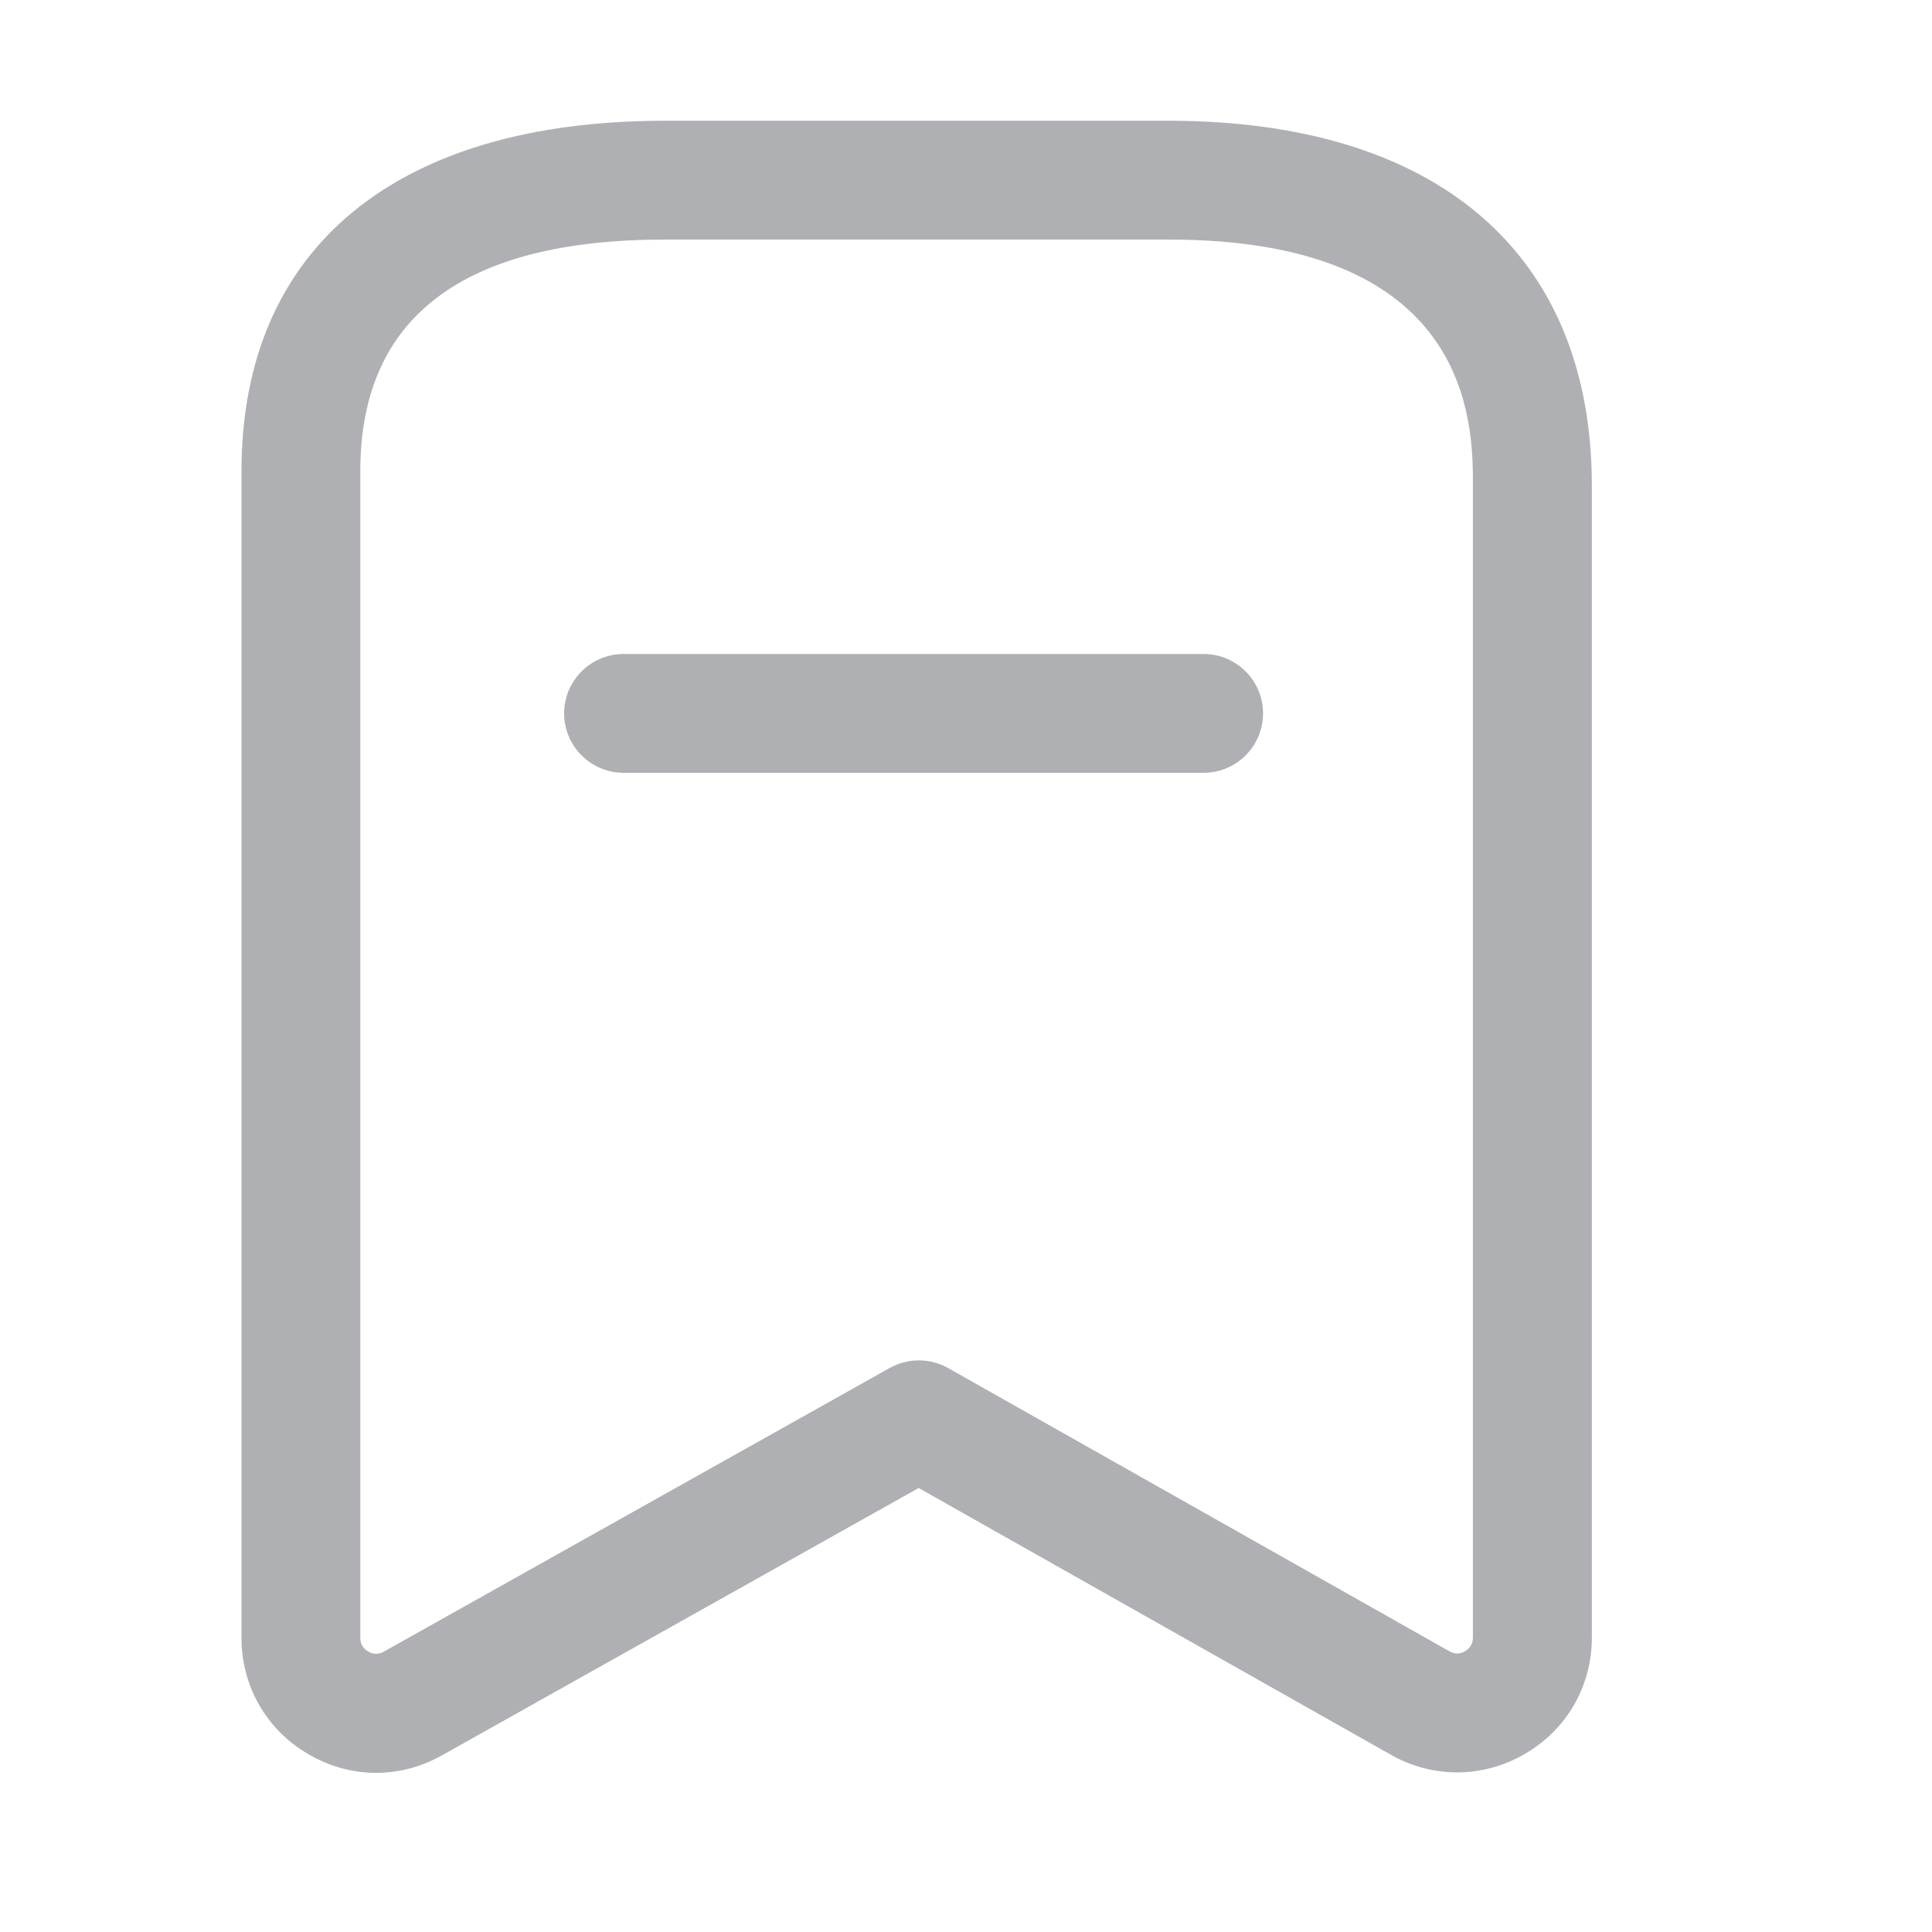 <svg width="16" height="16" viewBox="0 0 16 16" fill="none" xmlns="http://www.w3.org/2000/svg">
<g id="Bookmark">
<g id="Iconly/Light-Outline/Bookmark">
<g id="Bookmark_2">
<path id="Combined-Shape" fill-rule="evenodd" clip-rule="evenodd" d="M9.679 1C11.905 1 13.183 2.102 13.183 4.022V13.562C13.183 13.962 12.977 14.322 12.63 14.524C12.285 14.726 11.869 14.73 11.52 14.533L7.608 12.323L3.66 14.537C3.49 14.633 3.303 14.682 3.115 14.682C2.921 14.682 2.728 14.63 2.552 14.526C2.206 14.325 2 13.964 2 13.565V3.901C2 2.057 3.278 1 5.506 1H9.679ZM9.679 1.984H5.506C3.833 1.984 2.984 2.629 2.984 3.901V13.565C2.984 13.627 3.02 13.66 3.049 13.677C3.079 13.695 3.126 13.709 3.179 13.678L7.368 11.329C7.518 11.245 7.701 11.245 7.851 11.329L12.003 13.675C12.058 13.707 12.104 13.692 12.134 13.674C12.163 13.657 12.198 13.623 12.198 13.562L12.198 3.947C12.193 3.382 12.084 1.984 9.679 1.984ZM9.967 5.416C10.239 5.416 10.46 5.636 10.46 5.908C10.46 6.18 10.239 6.4 9.967 6.4H5.165C4.893 6.4 4.672 6.18 4.672 5.908C4.672 5.636 4.893 5.416 5.165 5.416H9.967Z" fill="#AFB0B3"/>
</g>
</g>
</g>
</svg>
